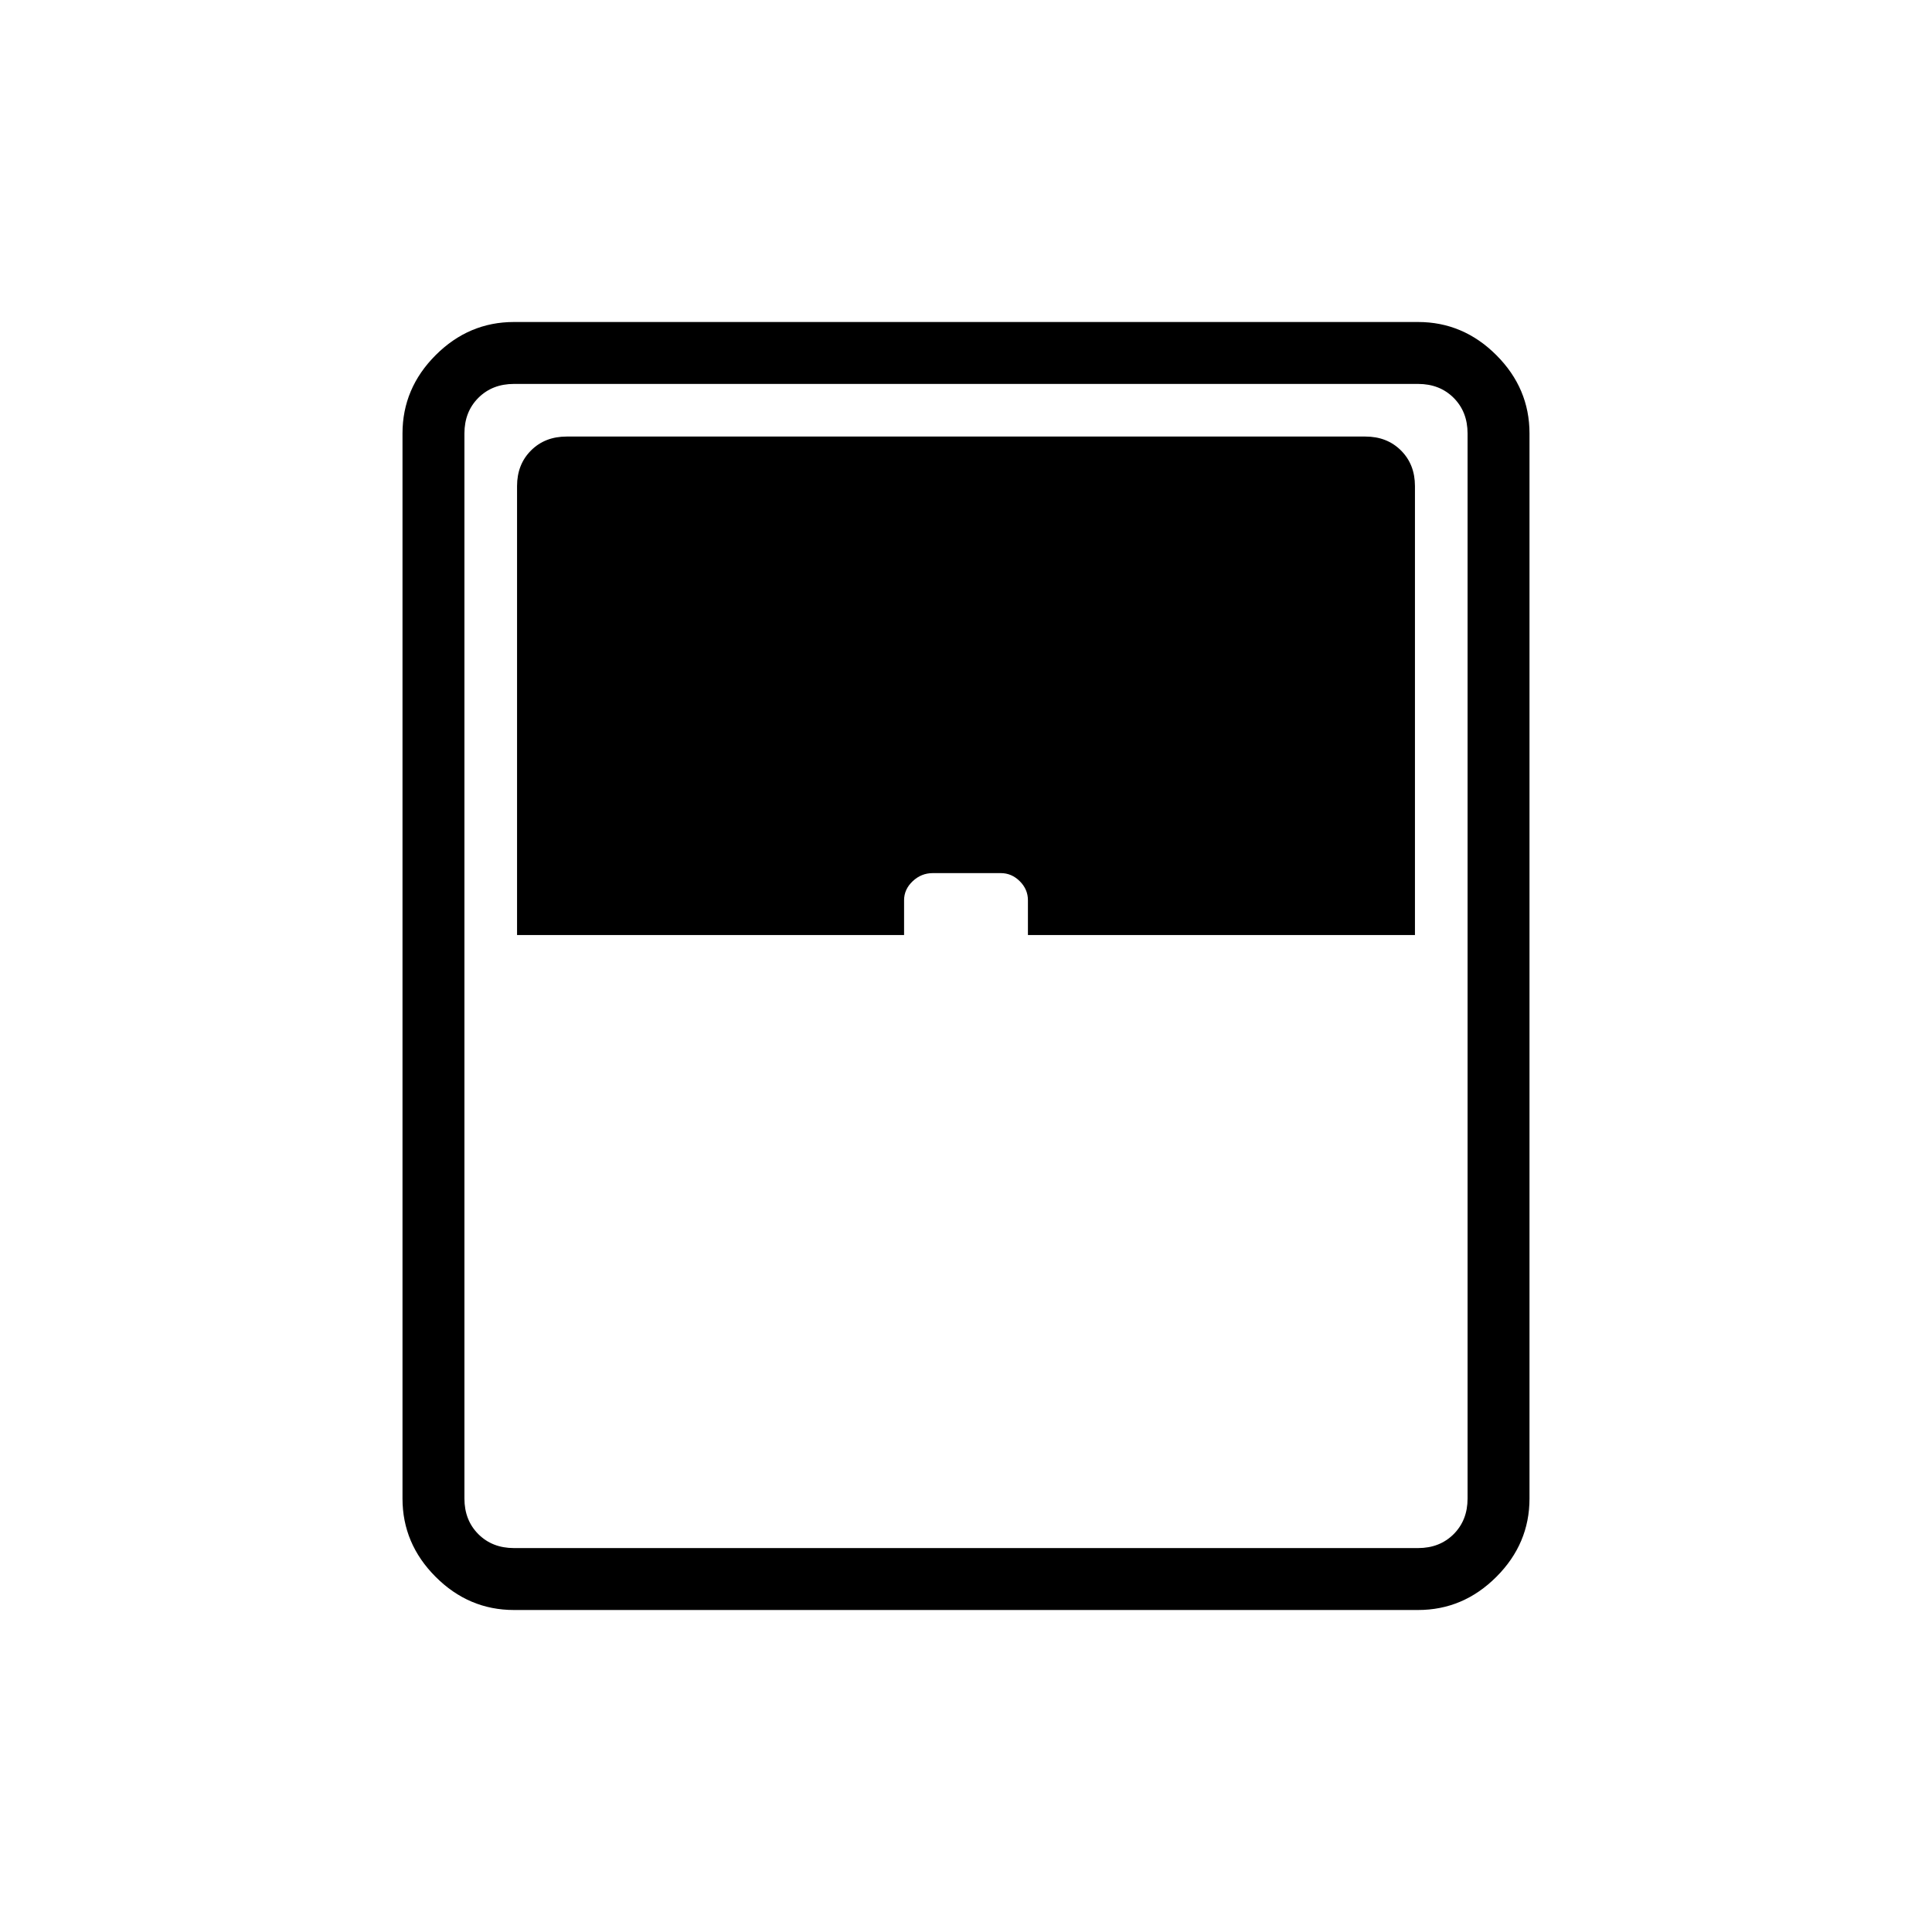 <svg xmlns="http://www.w3.org/2000/svg" width="48" height="48" viewBox="0 -960 960 960"><path d="M255.38-160q-22.44 0-38.91-16.47Q200-192.94 200-215.38v-529.24q0-22.44 16.47-38.91Q232.94-800 255.38-800h449.24q22.44 0 38.91 16.47Q760-767.06 760-744.62v529.24q0 22.44-16.47 38.91Q727.06-160 704.62-160H255.38Zm1.54-335.38h192.31v-17.31q0-5.39 4.27-9.43 4.27-4.03 9.96-4.03h33.85q5.38 0 9.42 4.03 4.04 4.04 4.04 9.43v17.31h192.31v-223.08q0-10.77-6.93-17.69-6.92-6.93-17.69-6.93H281.54q-10.77 0-17.69 6.93-6.93 6.92-6.93 17.69v223.08Zm-1.54 304.61h449.24q10.76 0 17.69-6.92 6.92-6.93 6.92-17.69v-529.24q0-10.76-6.92-17.69-6.93-6.92-17.69-6.92H255.38q-10.76 0-17.69 6.92-6.92 6.93-6.92 17.69v529.24q0 10.76 6.92 17.69 6.93 6.92 17.69 6.92Z"/></svg>